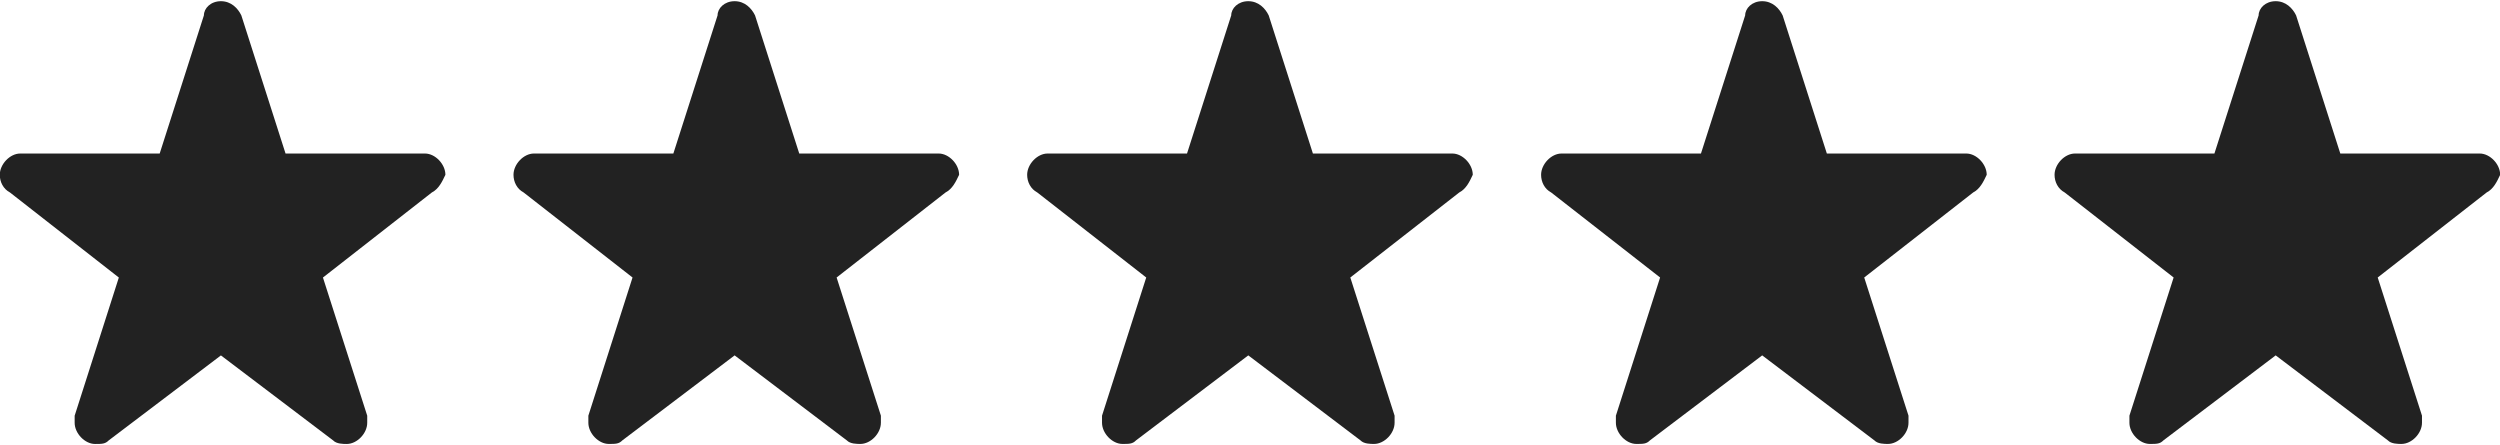 <?xml version="1.0" encoding="utf-8"?>
<!-- Generator: Adobe Illustrator 16.0.0, SVG Export Plug-In . SVG Version: 6.00 Build 0)  -->
<!DOCTYPE svg PUBLIC "-//W3C//DTD SVG 1.1//EN" "http://www.w3.org/Graphics/SVG/1.1/DTD/svg11.dtd">
<svg version="1.1" id="Layer_1" xmlns="http://www.w3.org/2000/svg" xmlns:xlink="http://www.w3.org/1999/xlink" x="0px" y="0px"
	 width="73px" height="13px" viewBox="0 0 73 13" enable-background="new 0 0 73 13" xml:space="preserve">
<path fill="#222222" d="M27.609,5.621L27.609,5.621l-3.18,2.482l1.293,4.035c0,0.104,0,0.104,0,0.206
	c0,0.312-0.299,0.619-0.598,0.619c-0.1,0-0.299,0-0.396-0.103l0,0l-3.277-2.483l-3.279,2.483l0,0
	c-0.1,0.103-0.197,0.103-0.396,0.103c-0.298,0-0.596-0.31-0.596-0.619c0-0.104,0-0.104,0-0.206l1.29-4.035l-3.179-2.482l0,0
	c-0.197-0.104-0.297-0.31-0.297-0.517c0-0.31,0.297-0.621,0.596-0.621l0,0h4.072l1.291-4.034c0-0.207,0.199-0.414,0.498-0.414
	c0.297,0,0.495,0.207,0.596,0.414l1.291,4.034h4.072l0,0c0.299,0,0.596,0.312,0.596,0.621C27.908,5.312,27.809,5.518,27.609,5.621z"
	/>
<path fill="#222222" d="M57.615,5.621L57.615,5.621l-3.18,2.482l1.293,4.035c0,0.104,0,0.104,0,0.206
	c0,0.312-0.299,0.619-0.599,0.619c-0.101,0-0.299,0-0.396-0.103l0,0l-3.277-2.483l-3.279,2.483l0,0
	c-0.1,0.103-0.197,0.103-0.396,0.103c-0.298,0-0.597-0.31-0.597-0.619c0-0.104,0-0.104,0-0.206l1.291-4.035l-3.18-2.482l0,0
	C45.1,5.518,45,5.312,45,5.104c0-0.31,0.297-0.621,0.596-0.621l0,0h4.072l1.291-4.034c0-0.207,0.199-0.414,0.498-0.414
	c0.297,0,0.496,0.207,0.596,0.414l1.291,4.034h4.072l0,0c0.299,0,0.596,0.312,0.596,0.621C57.914,5.312,57.814,5.518,57.615,5.621z"
	/>
<path fill="#222222" d="M42.609,5.621L42.609,5.621l-3.18,2.482l1.293,4.035c0,0.104,0,0.104,0,0.206c0,0.312-0.3,0.619-0.599,0.619
	c-0.101,0-0.299,0-0.396-0.103l0,0l-3.277-2.483l-3.279,2.483l0,0c-0.1,0.103-0.197,0.103-0.396,0.103
	c-0.297,0-0.596-0.31-0.596-0.619c0-0.104,0-0.104,0-0.206l1.291-4.035l-3.18-2.482l0,0c-0.197-0.104-0.297-0.31-0.297-0.517
	c0-0.31,0.297-0.621,0.596-0.621l0,0h4.072l1.291-4.034c0-0.207,0.199-0.414,0.498-0.414c0.297,0,0.496,0.207,0.596,0.414
	l1.291,4.034h4.072l0,0c0.299,0,0.596,0.312,0.596,0.621C42.908,5.312,42.809,5.518,42.609,5.621z"/>
<path fill="#222222" d="M72.609,5.621L72.609,5.621l-3.18,2.482l1.293,4.035c0,0.104,0,0.104,0,0.206c0,0.312-0.3,0.619-0.599,0.619
	c-0.101,0-0.299,0-0.396-0.103l0,0l-3.277-2.483l-3.279,2.483l0,0c-0.1,0.103-0.197,0.103-0.396,0.103
	c-0.297,0-0.596-0.31-0.596-0.619c0-0.104,0-0.104,0-0.206l1.291-4.035l-3.18-2.482l0,0c-0.197-0.104-0.297-0.31-0.297-0.517
	c0-0.31,0.297-0.621,0.596-0.621l0,0h4.072l1.291-4.034c0-0.207,0.199-0.414,0.498-0.414c0.297,0,0.496,0.207,0.596,0.414
	l1.291,4.034h4.072l0,0c0.299,0,0.596,0.312,0.596,0.621C72.908,5.312,72.809,5.518,72.609,5.621z"/>
<path fill="#222222" d="M12.609,5.621L12.609,5.621L9.43,8.104l1.293,4.035c0,0.104,0,0.104,0,0.206
	c0,0.312-0.299,0.619-0.598,0.619c-0.1,0-0.299,0-0.396-0.103l0,0l-3.278-2.483l-3.278,2.483l0,0
	c-0.1,0.103-0.198,0.103-0.397,0.103c-0.298,0-0.596-0.31-0.596-0.619c0-0.104,0-0.104,0-0.206l1.29-4.035L0.292,5.621l0,0
	c-0.198-0.104-0.298-0.31-0.298-0.517c0-0.31,0.298-0.621,0.596-0.621l0,0h4.073l1.291-4.034c0-0.207,0.199-0.414,0.497-0.414
	c0.298,0,0.496,0.207,0.596,0.414l1.291,4.034h4.072l0,0c0.299,0,0.596,0.312,0.596,0.621C12.908,5.312,12.809,5.518,12.609,5.621z"
	/>
</svg>

